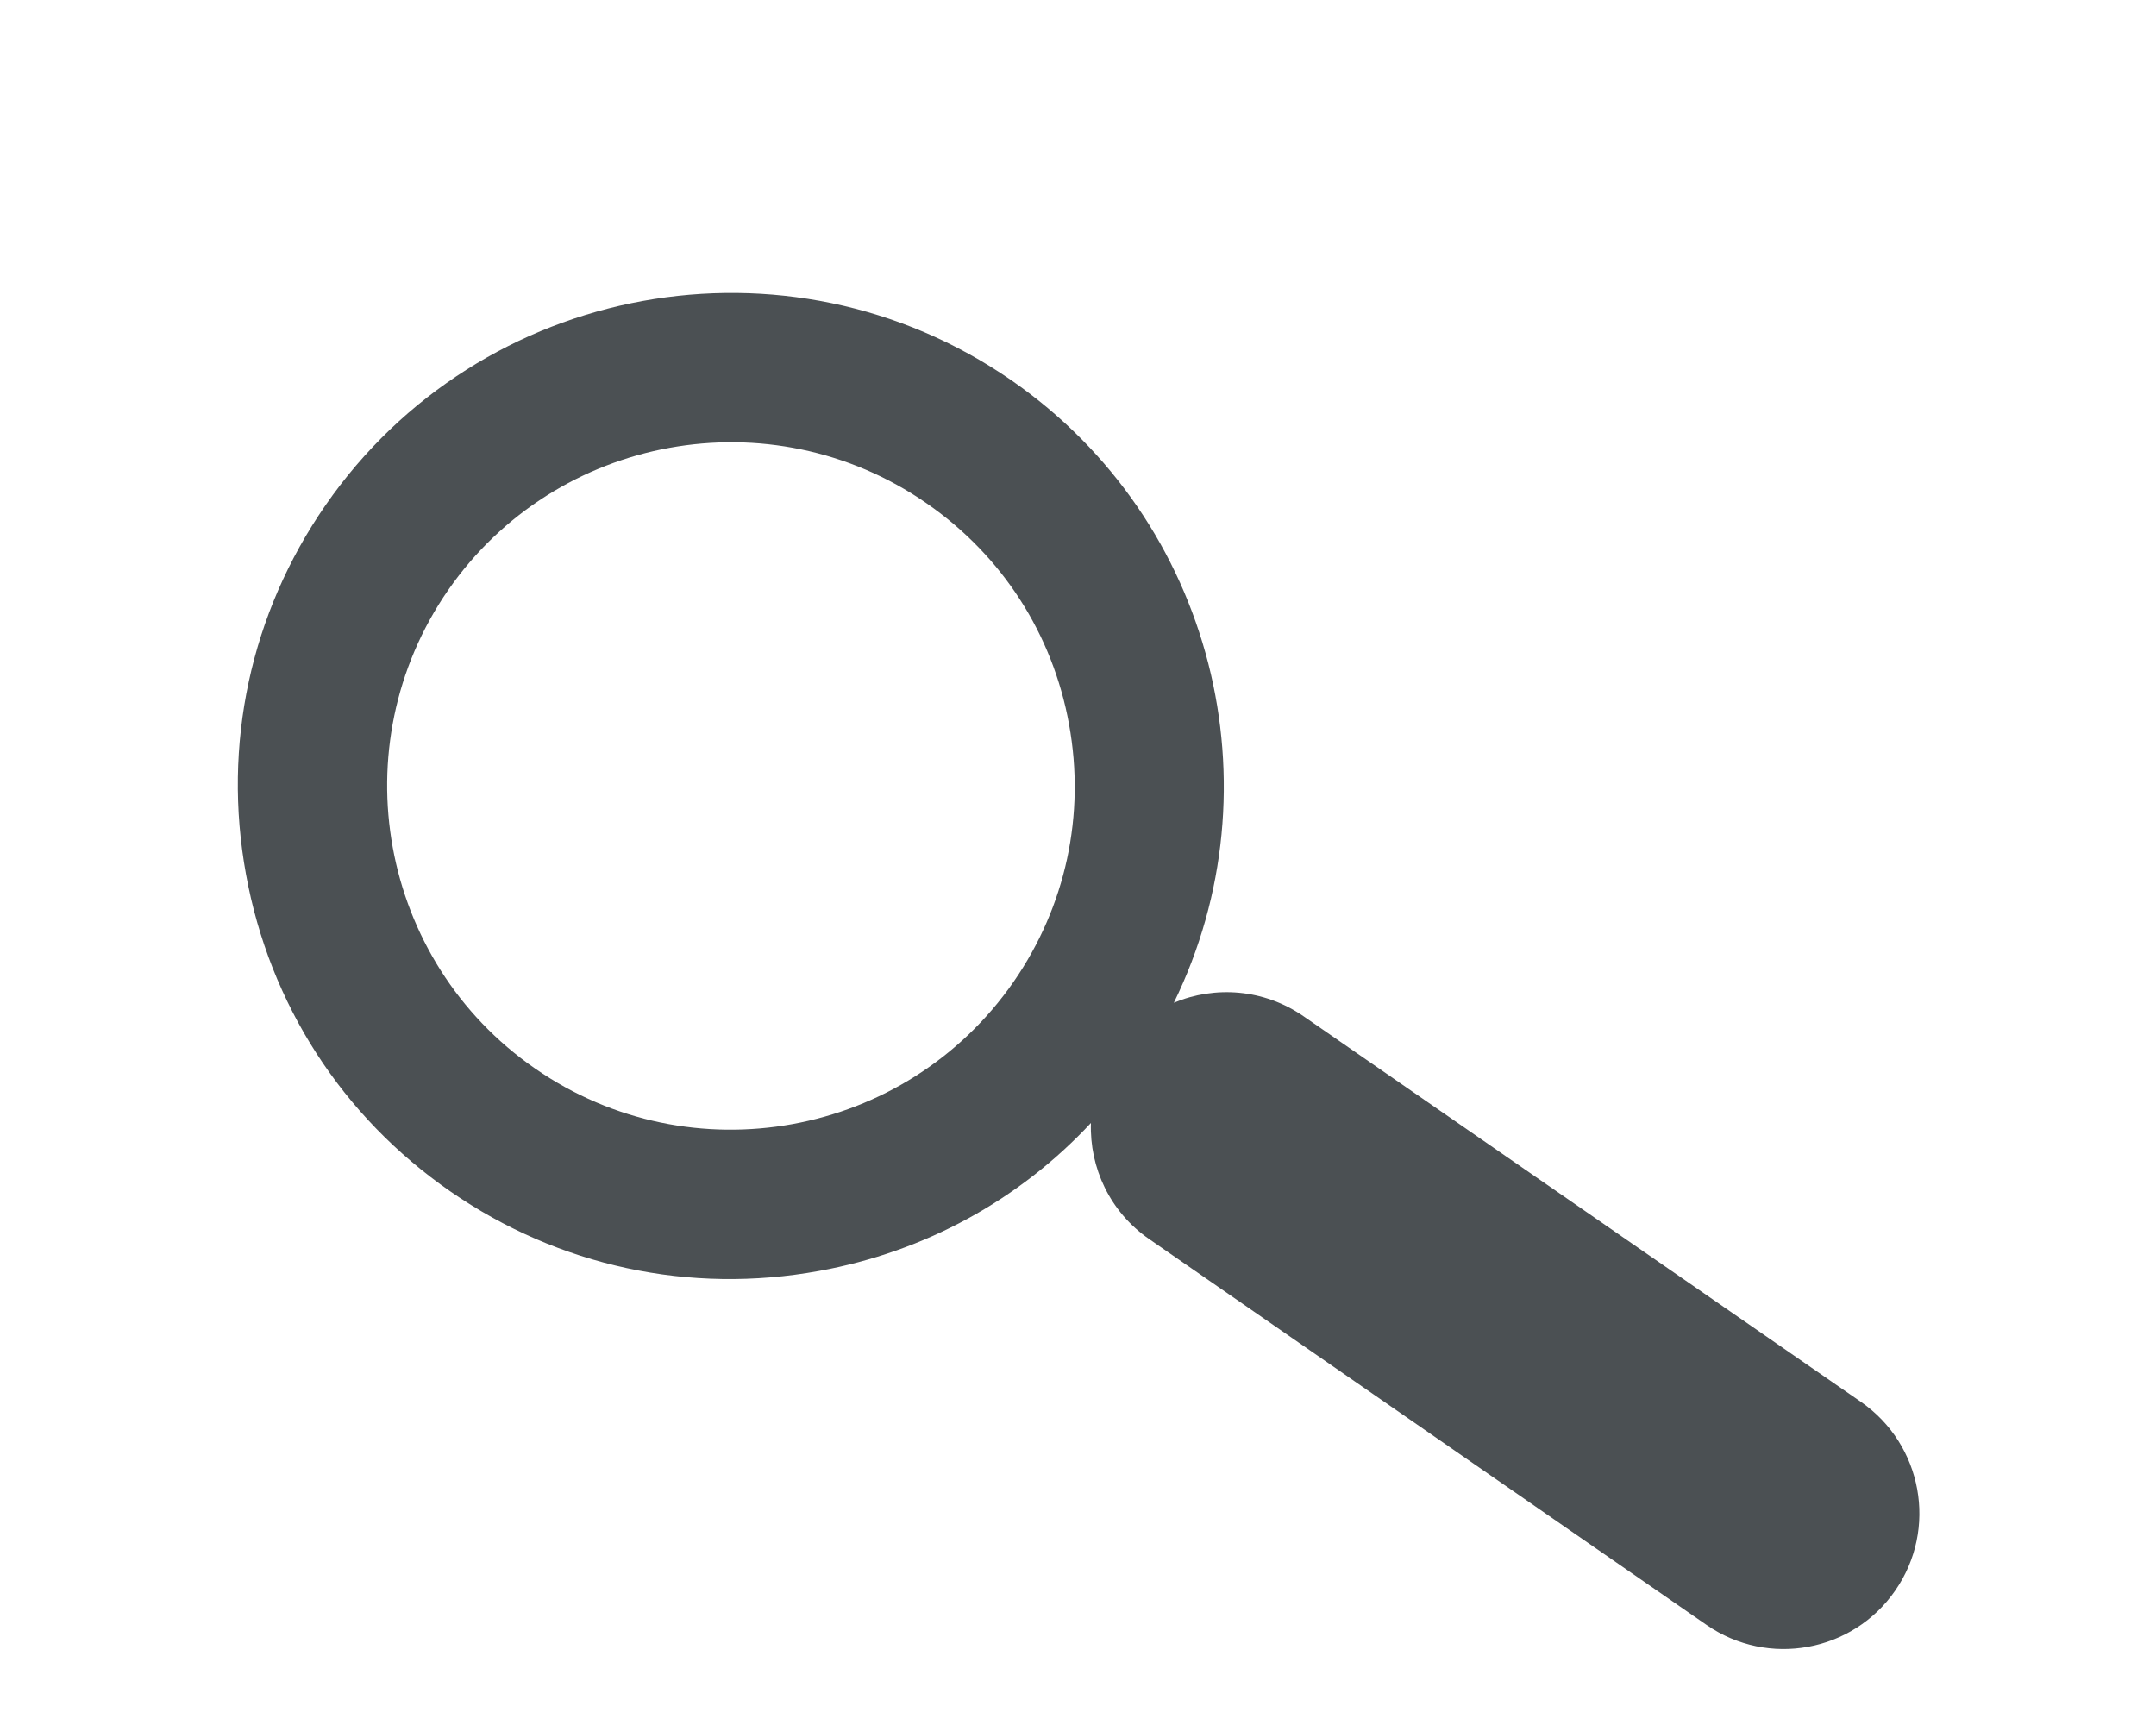 <svg xmlns="http://www.w3.org/2000/svg" xmlns:xlink="http://www.w3.org/1999/xlink" preserveAspectRatio="xMidYMid" width="20" height="16" viewBox="0 0 20 16">
  <defs>
    <style>

      .cls-2 {
        fill: #4b5053;
        filter: url(#filter-chain-1);
      }
    </style>

    <filter id="filter-chain-1" filterUnits="userSpaceOnUse">
      <feOffset in="SourceAlpha" dx="0" dy="1"/>
      <feGaussianBlur result="dropShadow" stdDeviation="1"/>
      <feFlood flood-color="#f0f0f0" flood-opacity="1"/>
      <feComposite operator="in" in2="dropShadow"/>
      <feComposite in="SourceGraphic" result="dropShadow"/>
      <feFlood flood-color="#707070" flood-opacity="1"/>
      <feComposite operator="in" in2="SourceGraphic"/>
      <feBlend mode="normal" in2="dropShadow" result="colorOverlay"/>
    </filter>
  </defs>
  <path d="M17.581,13.753 C17.186,14.324 16.402,14.467 15.831,14.072 C15.831,14.072 10.662,10.494 10.662,10.494 C10.296,10.242 10.106,9.830 10.120,9.416 C9.454,10.130 8.580,10.610 7.600,10.788 C6.397,11.008 5.181,10.745 4.178,10.051 C3.175,9.357 2.501,8.313 2.282,7.110 C2.062,5.907 2.324,4.691 3.019,3.687 C4.454,1.613 7.309,1.093 9.383,2.528 C11.266,3.832 11.867,6.305 10.889,8.301 C11.271,8.141 11.724,8.172 12.092,8.426 C12.092,8.426 17.263,12.003 17.263,12.003 C17.834,12.399 17.977,13.182 17.581,13.753 ZM9.917,5.719 C9.765,4.880 9.295,4.152 8.595,3.668 C7.150,2.667 5.159,3.029 4.157,4.474 C3.156,5.922 3.519,7.913 4.965,8.912 C6.410,9.913 8.401,9.552 9.403,8.106 C9.887,7.406 10.070,6.558 9.917,5.719 Z" id="path-1" class="cls-2" fill-rule="evenodd"/>
</svg>
